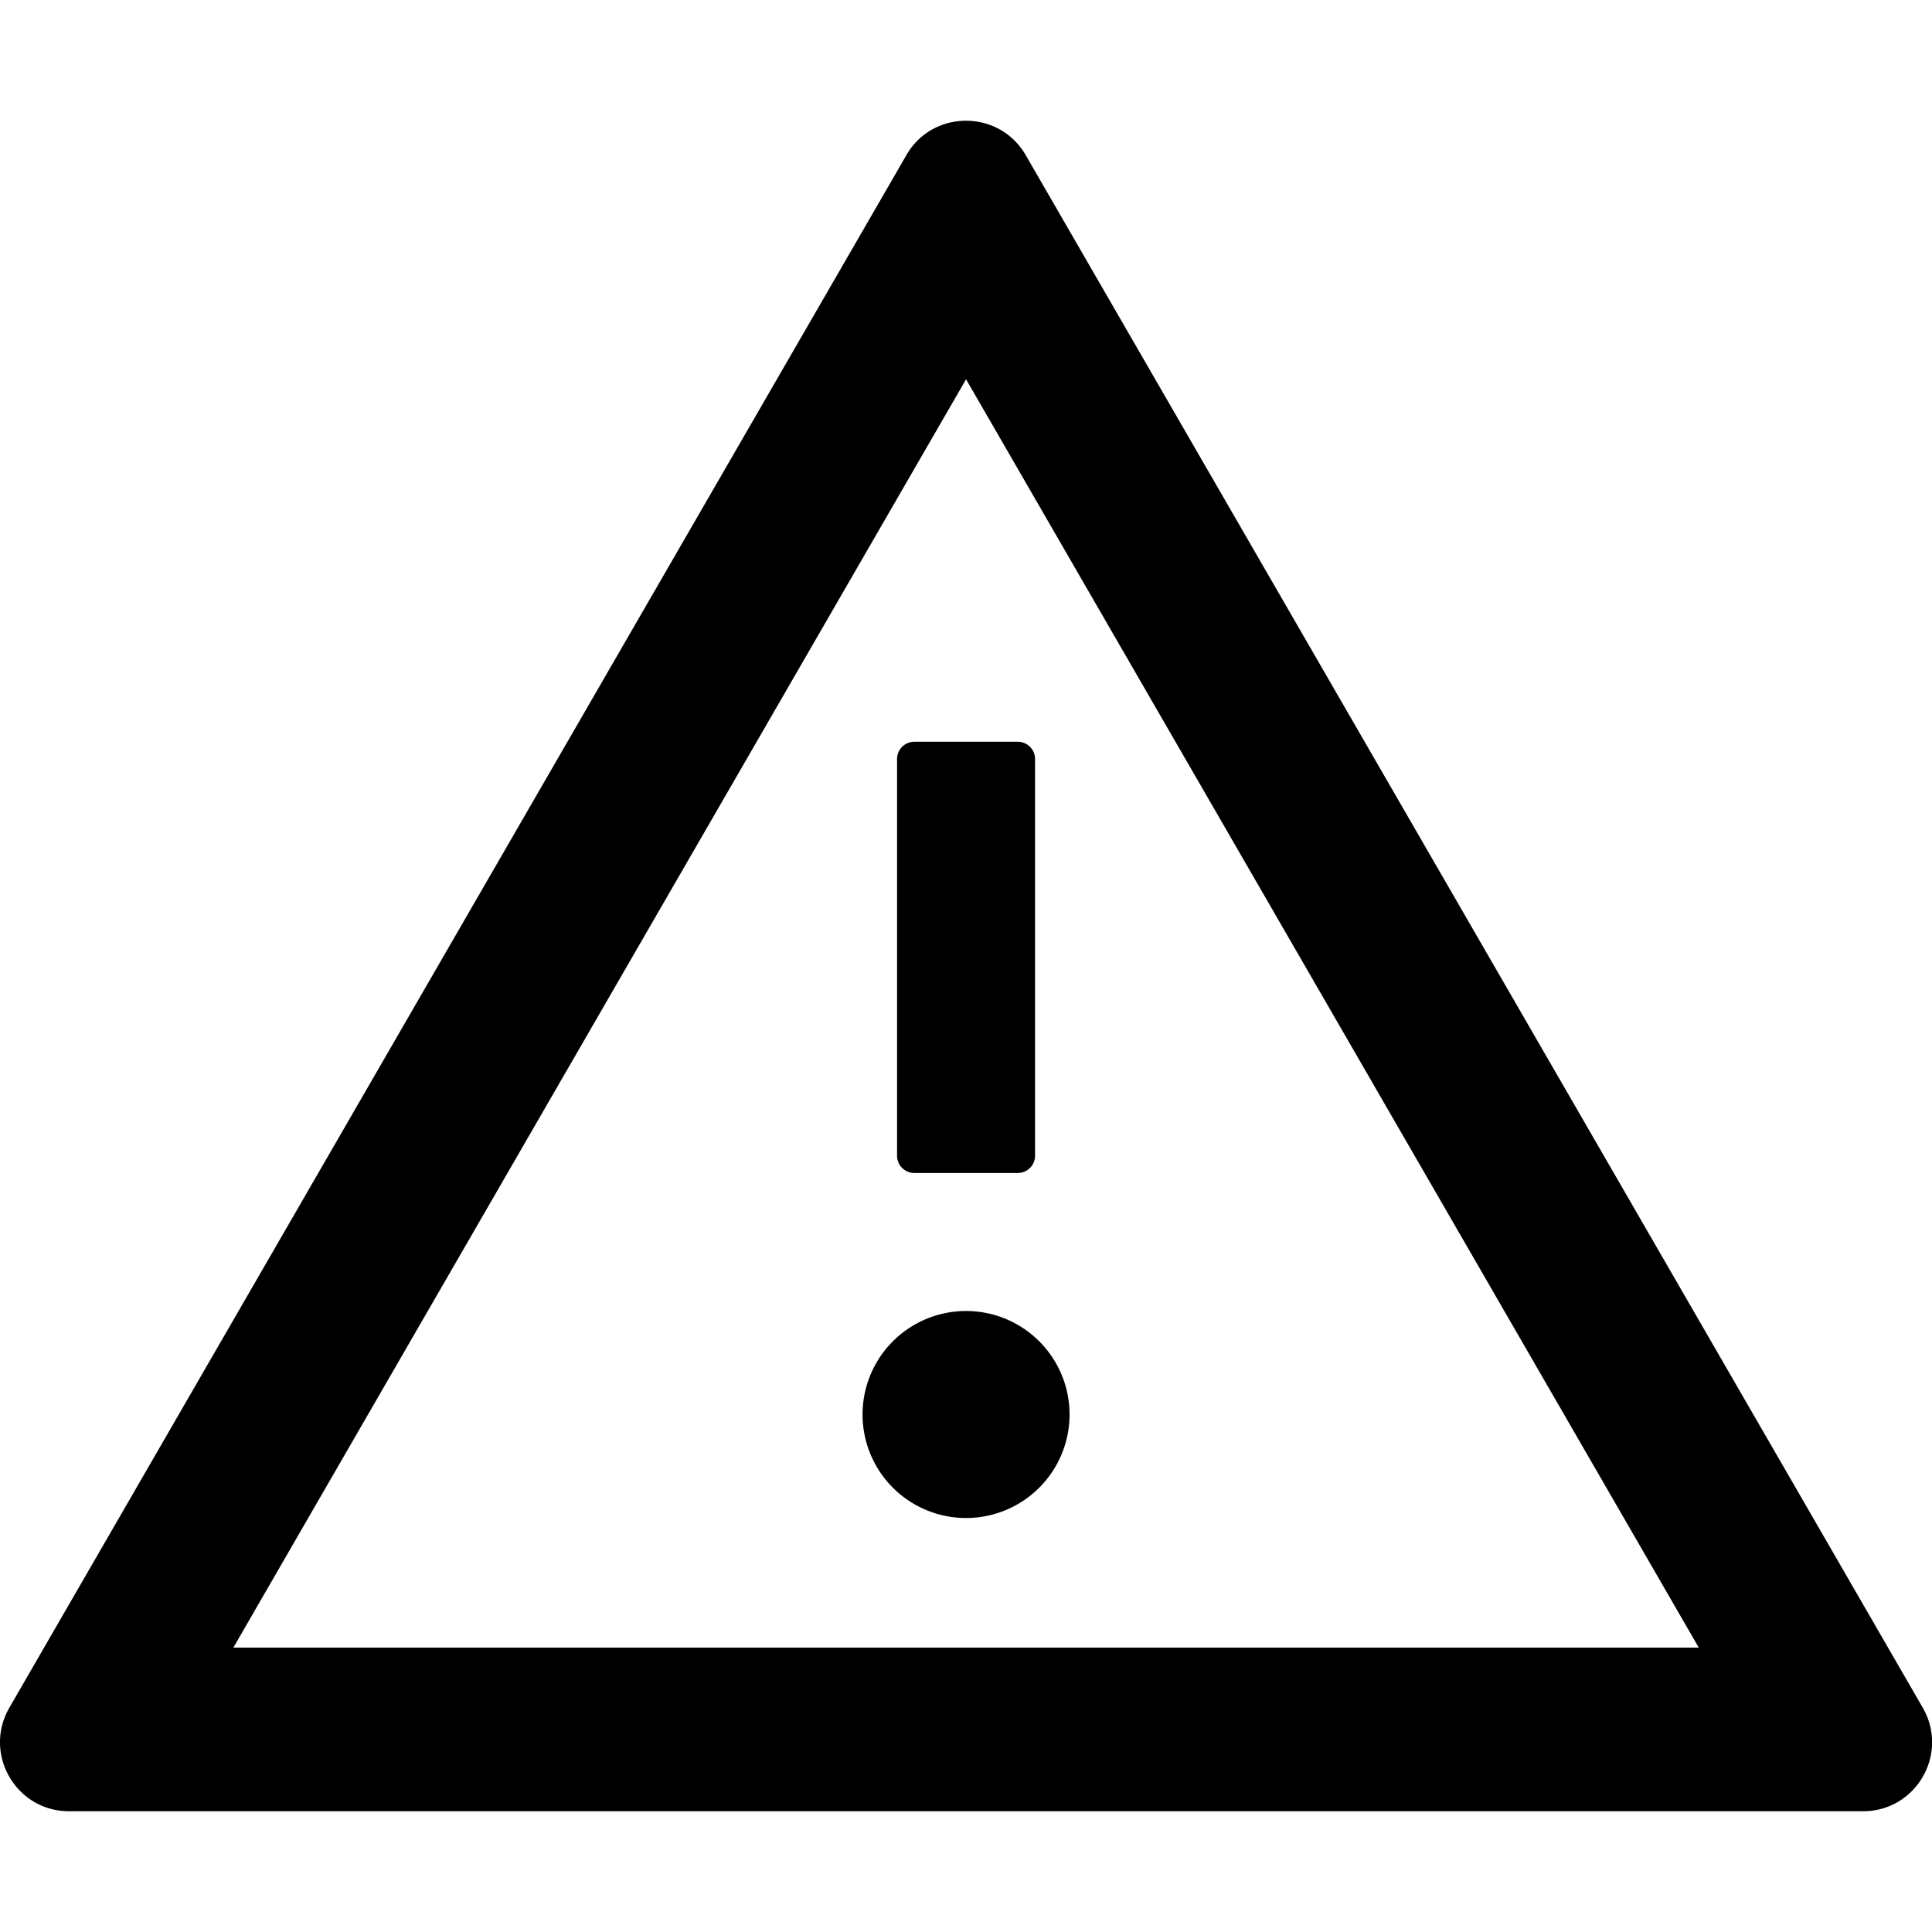 <?xml version="1.0" standalone="no"?><!DOCTYPE svg PUBLIC "-//W3C//DTD SVG 1.1//EN" "http://www.w3.org/Graphics/SVG/1.1/DTD/svg11.dtd"><svg t="1594130555777" class="icon" viewBox="0 0 1024 1024" version="1.1" xmlns="http://www.w3.org/2000/svg" p-id="49265" xmlns:xlink="http://www.w3.org/1999/xlink" width="200" height="200"><defs><style type="text/css"></style></defs><path d="M457.172 749.714a54.857 54.857 0 1 0 109.714 0 54.857 54.857 0 1 0-109.714 0z m18.286-347.429v210.286c0 5.029 4.114 9.143 9.143 9.143h54.857c5.029 0 9.143-4.114 9.143-9.143V402.286c0-5.029-4.114-9.143-9.143-9.143h-54.857c-5.029 0-9.143 4.114-9.143 9.143z m543.657 502.857l-475.429-822.857c-7.086-12.229-19.314-18.286-31.657-18.286s-24.686 6.057-31.657 18.286l-475.429 822.857C-9.114 929.6 8.486 960 36.6 960h950.857c28.114 0 45.714-30.4 31.657-54.857z m-895.429-31.886L512.029 201.029l388.343 672.229H123.686z" p-id="49266"></path></svg>